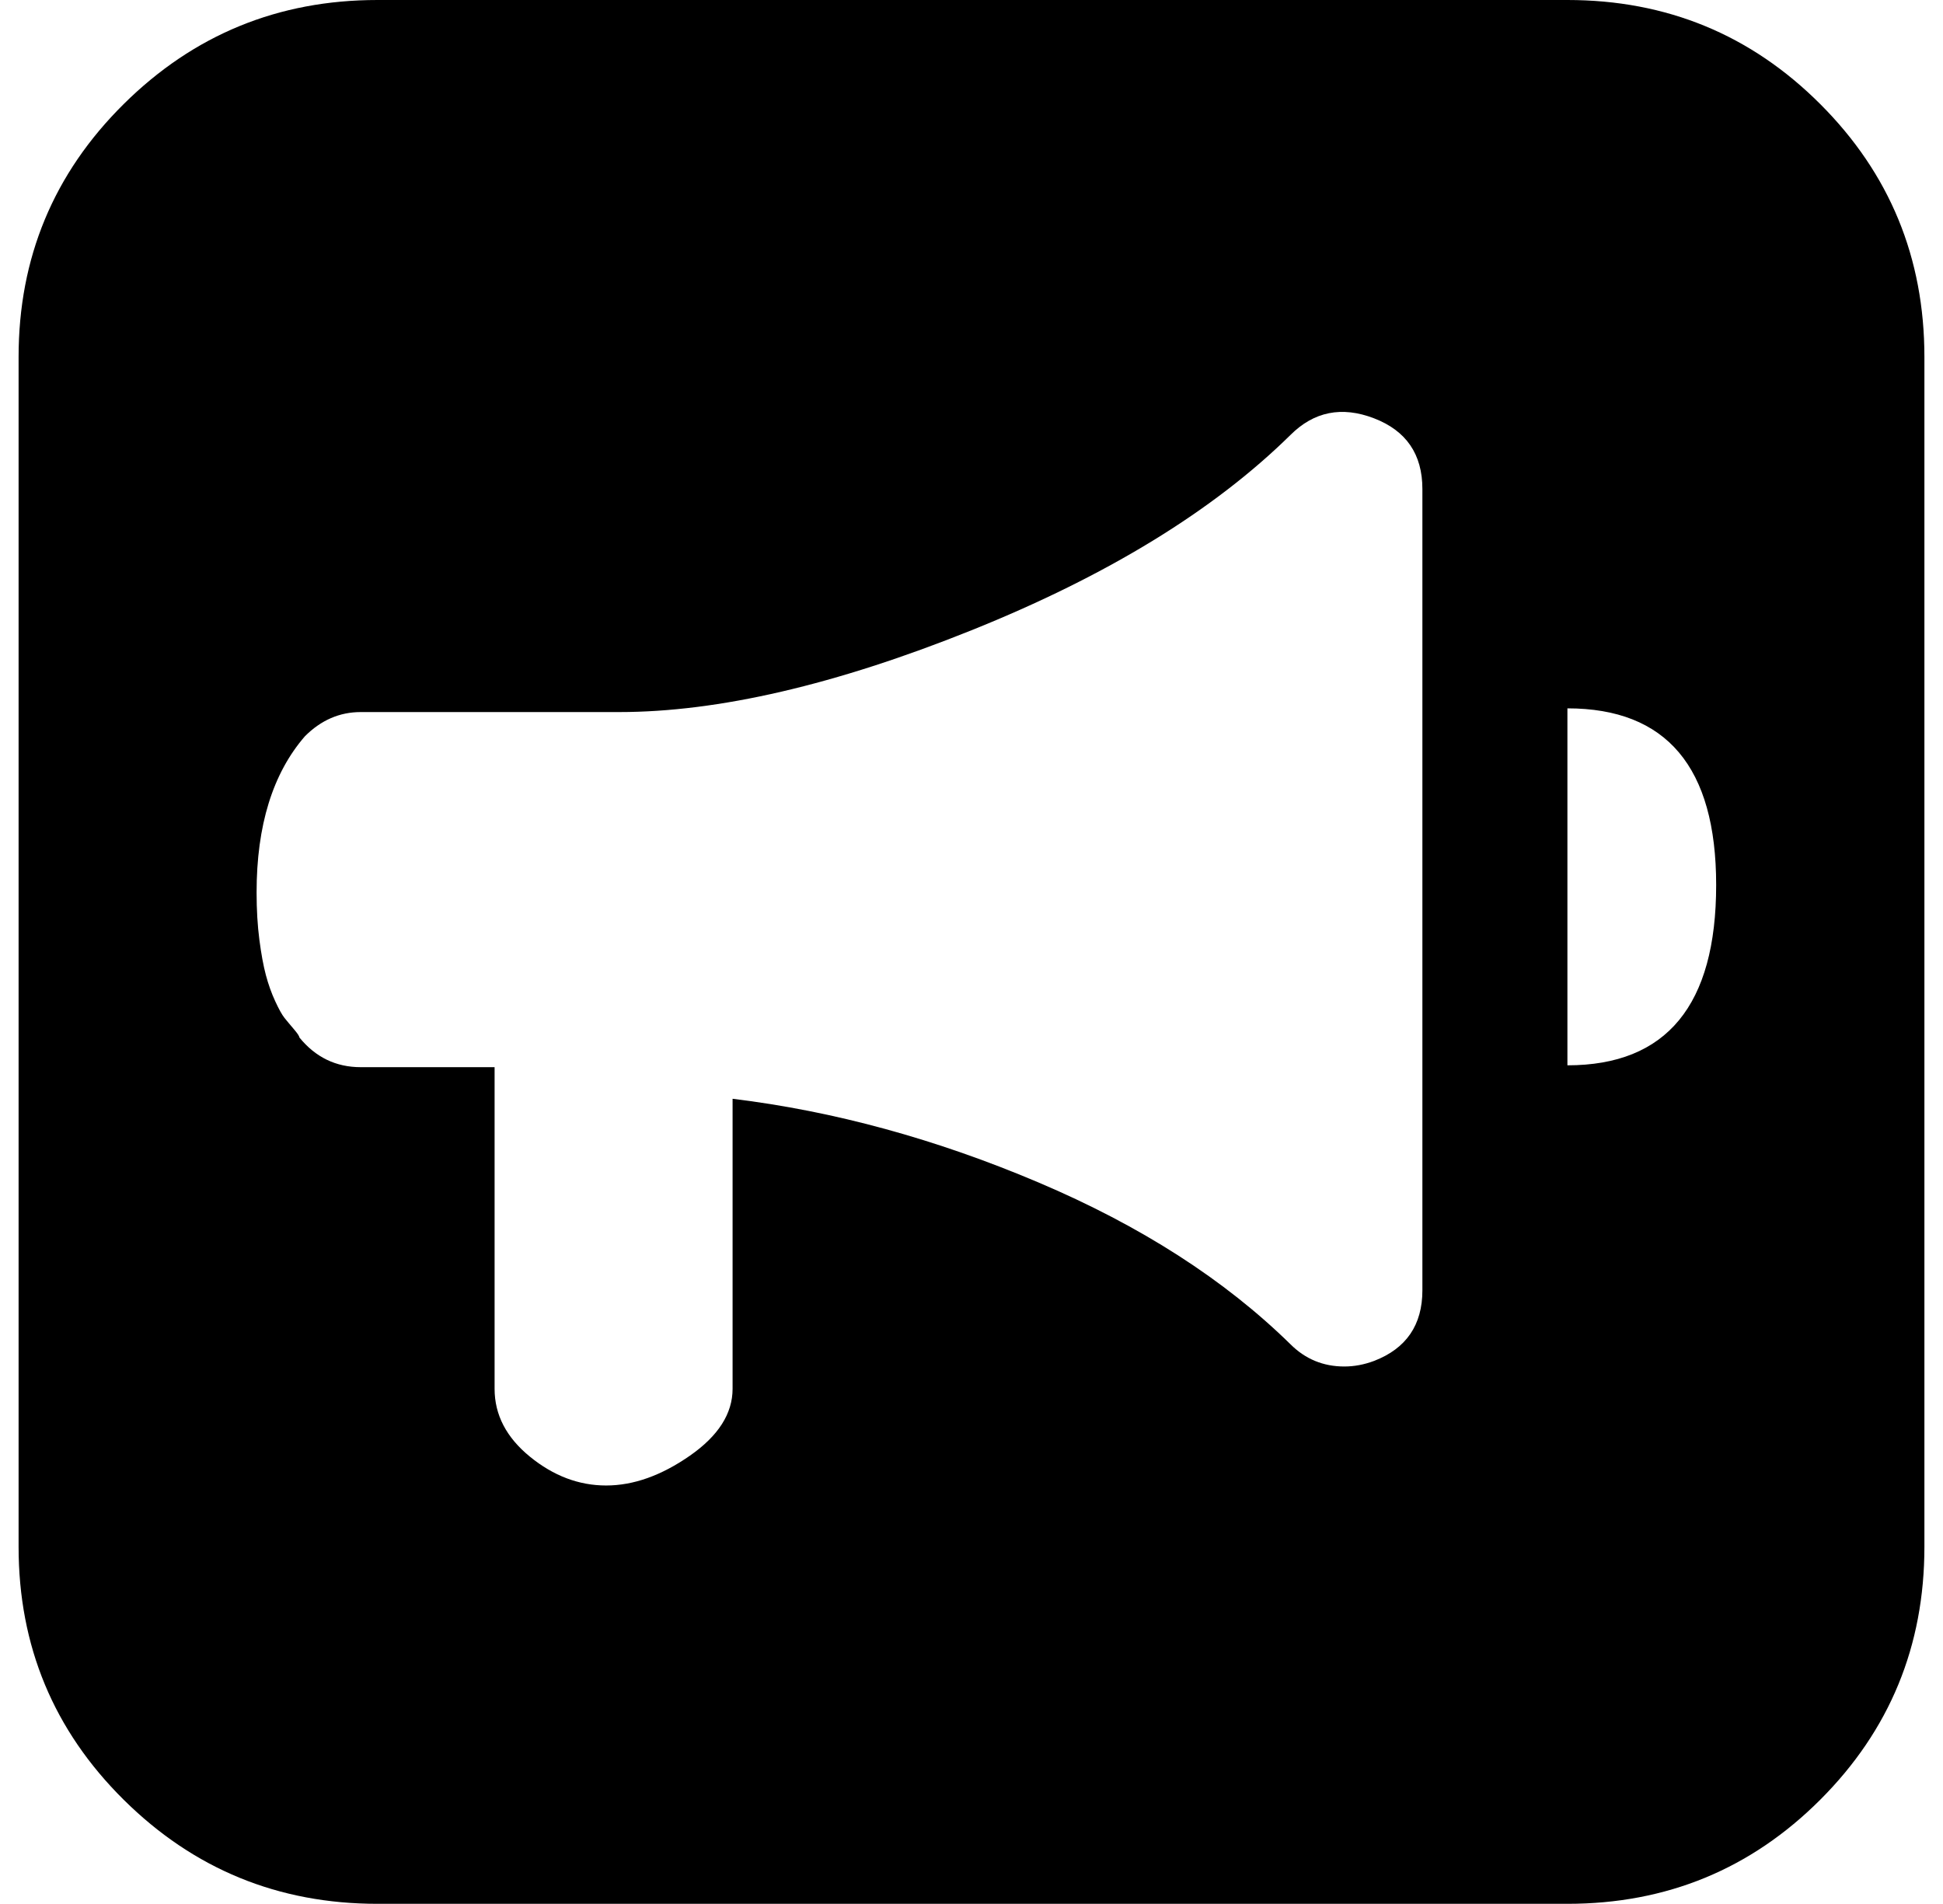 <?xml version="1.0" standalone="no"?>
<!DOCTYPE svg PUBLIC "-//W3C//DTD SVG 1.1//EN" "http://www.w3.org/Graphics/SVG/1.1/DTD/svg11.dtd" >
<svg xmlns="http://www.w3.org/2000/svg" xmlns:xlink="http://www.w3.org/1999/xlink" version="1.1" viewBox="-11 0 1045 1024">
   <path fill="currentColor"
d="M192 0h640q80 0 136 56t56 136v640q0 80 -56 136t-136 56h-640q-80 0 -136.5 -56t-56.5 -136v-640q0 -80 56.5 -136t136.5 -56zM754 694v-431q0 -28 -26 -38t-45 9q-62 61 -171.5 105t-189.5 44h-139q-17 0 -30 13q-26 30 -26 84q0 14 1.5 25.5t3.5 19t5 14t5 9t5 6
t3 4.5q13 16 33 16h72v173q0 21 19 36.5t41 15.5t45 -16t23 -36v-156q82 10 164.5 45t135.5 87q12 12 29 12q8 0 16 -3q26 -10 26 -38zM832 381v192q80 0 80 -97q0 -95 -80 -95z" />
</svg>
